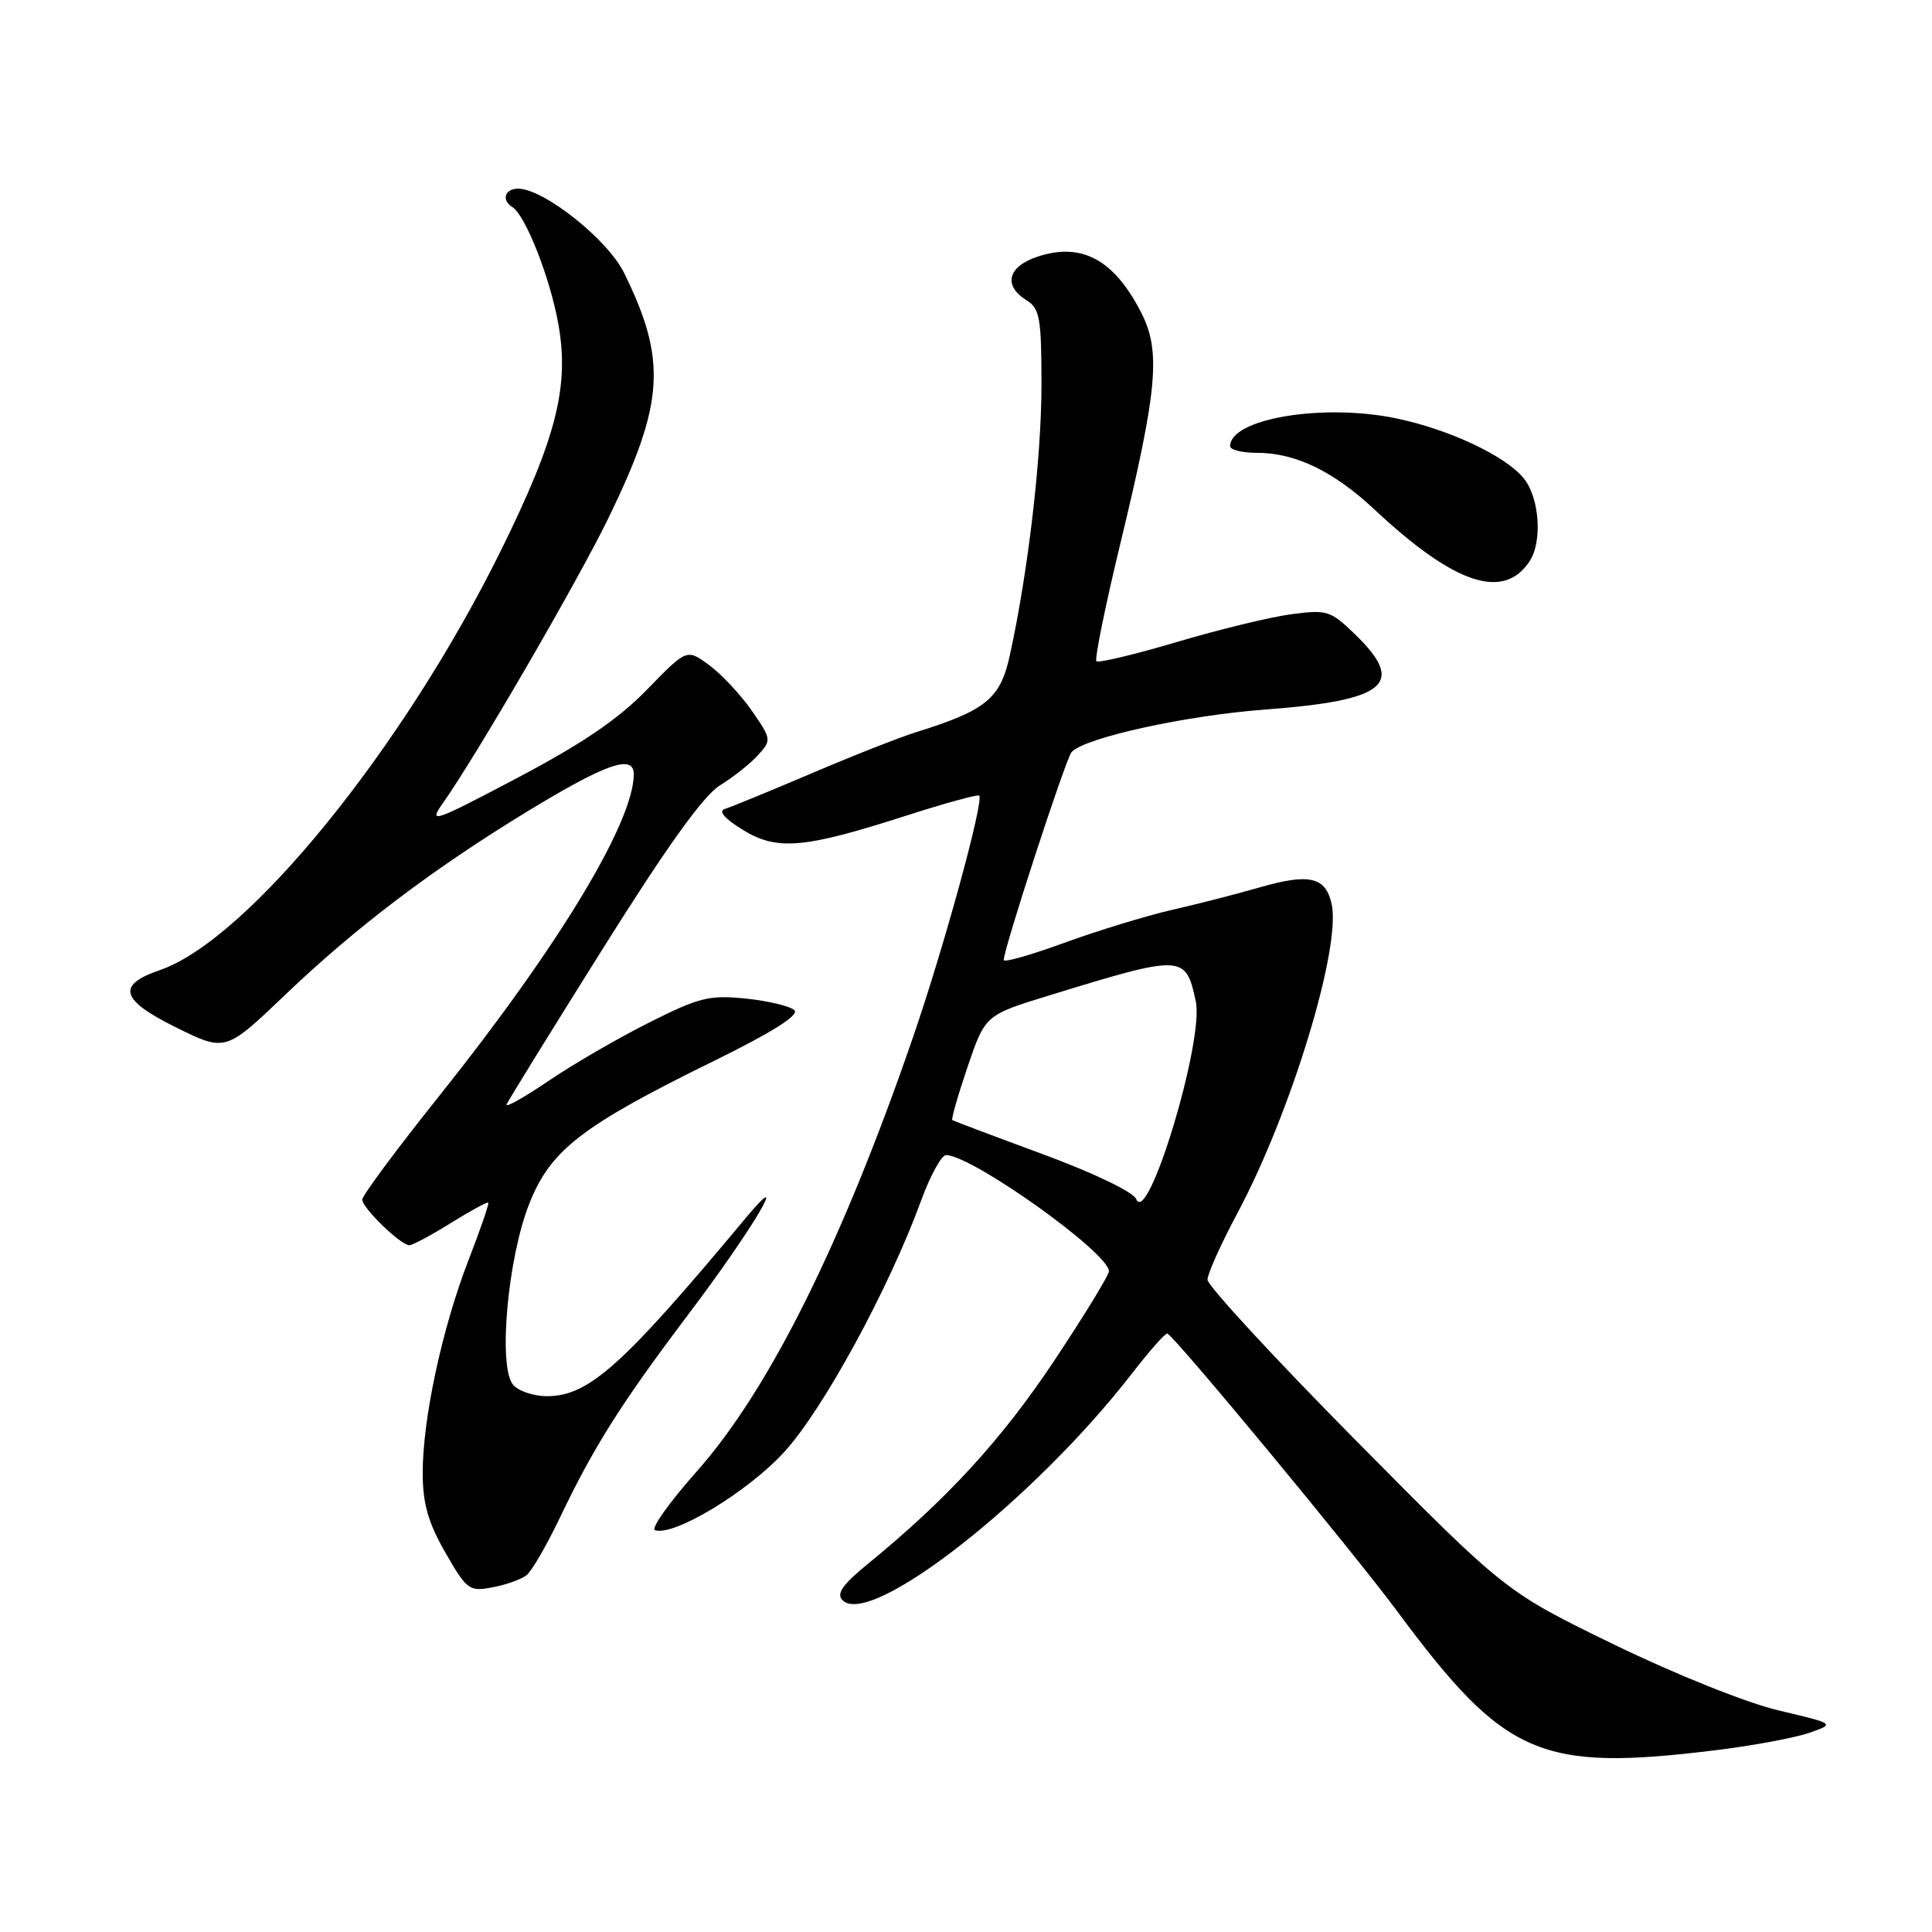 <?xml version="1.0" encoding="UTF-8" standalone="no"?>
<!DOCTYPE svg PUBLIC "-//W3C//DTD SVG 1.1//EN" "http://www.w3.org/Graphics/SVG/1.1/DTD/svg11.dtd" >
<svg xmlns="http://www.w3.org/2000/svg" xmlns:xlink="http://www.w3.org/1999/xlink" version="1.1" viewBox="0 0 256 256">
 <g >
 <path fill="currentColor"
d=" M 227.36 231.91 C 232.23 231.31 237.78 230.28 239.70 229.62 C 243.18 228.41 243.18 228.41 235.71 226.65 C 231.43 225.64 222.12 221.91 213.87 217.91 C 199.50 210.92 199.50 210.92 179.75 190.96 C 168.89 179.98 160.00 170.35 160.00 169.57 C 160.00 168.79 161.77 164.86 163.92 160.83 C 171.03 147.56 177.73 125.61 176.45 119.80 C 175.66 116.19 173.51 115.69 166.96 117.57 C 163.96 118.44 158.70 119.79 155.27 120.57 C 151.85 121.36 145.43 123.32 141.02 124.93 C 136.61 126.54 133.00 127.57 133.00 127.21 C 133.00 125.71 141.25 100.42 142.00 99.64 C 143.83 97.72 157.17 94.80 167.64 94.02 C 183.75 92.81 186.35 90.64 179.56 84.06 C 176.31 80.91 175.84 80.76 171.09 81.39 C 168.32 81.76 161.48 83.42 155.90 85.08 C 150.32 86.73 145.54 87.88 145.28 87.61 C 145.02 87.35 146.46 80.24 148.50 71.82 C 153.38 51.62 153.83 46.55 151.23 41.45 C 147.63 34.40 143.33 32.07 137.48 34.01 C 133.54 35.31 132.89 37.83 136.00 39.77 C 137.78 40.88 138.00 42.10 138.00 51.02 C 138.00 60.65 136.24 75.74 133.81 86.82 C 132.56 92.56 130.67 94.12 121.50 96.98 C 119.30 97.66 113.00 100.14 107.50 102.49 C 102.00 104.83 96.86 106.94 96.07 107.18 C 95.15 107.46 95.96 108.43 98.39 109.94 C 102.95 112.75 106.49 112.45 120.10 108.07 C 125.22 106.43 129.57 105.23 129.75 105.42 C 130.41 106.08 125.05 125.65 120.95 137.52 C 111.57 164.76 101.87 184.22 92.34 194.95 C 88.70 199.05 86.20 202.57 86.79 202.76 C 89.30 203.60 99.11 197.66 103.92 192.39 C 109.09 186.74 117.80 170.73 122.05 159.09 C 123.27 155.74 124.77 153.02 125.38 153.05 C 128.96 153.19 146.79 165.91 146.94 168.42 C 146.97 168.92 143.67 174.32 139.61 180.42 C 132.66 190.83 125.48 198.66 115.00 207.22 C 111.62 209.98 110.79 211.18 111.64 212.04 C 115.34 215.74 136.99 198.78 149.99 182.00 C 152.33 178.97 154.45 176.59 154.68 176.70 C 155.79 177.22 179.24 205.55 185.16 213.53 C 199.43 232.77 204.03 234.77 227.36 231.91 Z  M 69.76 208.73 C 70.46 208.18 72.44 204.76 74.18 201.12 C 78.67 191.71 82.31 185.95 91.24 174.12 C 99.69 162.94 105.07 153.89 98.78 161.43 C 82.46 181.01 78.00 185.00 72.47 185.00 C 70.70 185.00 68.68 184.32 67.98 183.48 C 65.98 181.07 67.27 166.71 70.13 159.50 C 72.97 152.34 77.07 149.18 94.88 140.44 C 102.32 136.78 105.91 134.51 105.27 133.87 C 104.73 133.33 101.84 132.63 98.85 132.32 C 93.98 131.82 92.65 132.15 85.96 135.52 C 81.86 137.58 75.86 141.06 72.63 143.26 C 69.40 145.45 66.92 146.84 67.13 146.34 C 67.33 145.84 73.06 136.57 79.86 125.73 C 88.41 112.10 93.20 105.42 95.42 104.05 C 97.19 102.96 99.45 101.16 100.46 100.04 C 102.24 98.08 102.22 97.92 99.63 94.19 C 98.17 92.08 95.63 89.37 93.99 88.15 C 91.01 85.95 91.01 85.95 85.75 91.36 C 81.96 95.27 77.19 98.52 68.54 103.08 C 57.39 108.96 56.73 109.19 58.67 106.44 C 63.08 100.22 76.50 77.10 80.60 68.69 C 88.04 53.39 88.41 47.78 82.69 36.15 C 80.51 31.72 72.04 25.00 68.65 25.00 C 66.89 25.00 66.41 26.52 67.88 27.43 C 69.61 28.49 72.87 36.75 73.97 42.86 C 75.47 51.12 73.75 57.97 66.45 72.79 C 53.48 99.12 32.83 124.55 21.17 128.55 C 15.39 130.53 15.96 132.50 23.37 136.16 C 29.89 139.37 29.89 139.37 37.86 131.75 C 47.17 122.86 57.37 115.14 69.86 107.53 C 80.37 101.13 84.01 99.87 83.98 102.64 C 83.89 109.07 73.96 125.48 58.18 145.24 C 52.58 152.25 48.00 158.42 48.00 158.95 C 48.00 160.06 53.10 165.00 54.24 165.00 C 54.66 165.00 57.13 163.68 59.73 162.06 C 62.33 160.44 64.56 159.23 64.70 159.36 C 64.83 159.50 63.64 162.96 62.05 167.05 C 58.57 176.06 56.00 188.03 56.01 195.21 C 56.02 199.25 56.73 201.74 59.01 205.72 C 61.86 210.68 62.18 210.92 65.26 210.33 C 67.04 210.00 69.07 209.27 69.76 208.73 Z  M 202.69 74.35 C 204.41 71.72 203.98 65.89 201.88 63.35 C 199.40 60.36 192.01 56.90 185.03 55.44 C 175.31 53.41 163.00 55.47 163.00 59.12 C 163.00 59.61 164.59 60.00 166.53 60.00 C 171.65 60.00 176.67 62.42 182.11 67.50 C 192.73 77.44 199.24 79.61 202.69 74.35 Z  M 150.55 158.88 C 150.17 157.95 144.91 155.42 138.19 152.94 C 131.76 150.57 126.36 148.53 126.19 148.42 C 126.02 148.31 126.93 145.13 128.21 141.36 C 130.55 134.50 130.55 134.50 139.02 131.90 C 156.79 126.44 157.12 126.45 158.45 132.70 C 159.56 137.90 152.09 162.64 150.55 158.88 Z "/>
</g>
</svg>